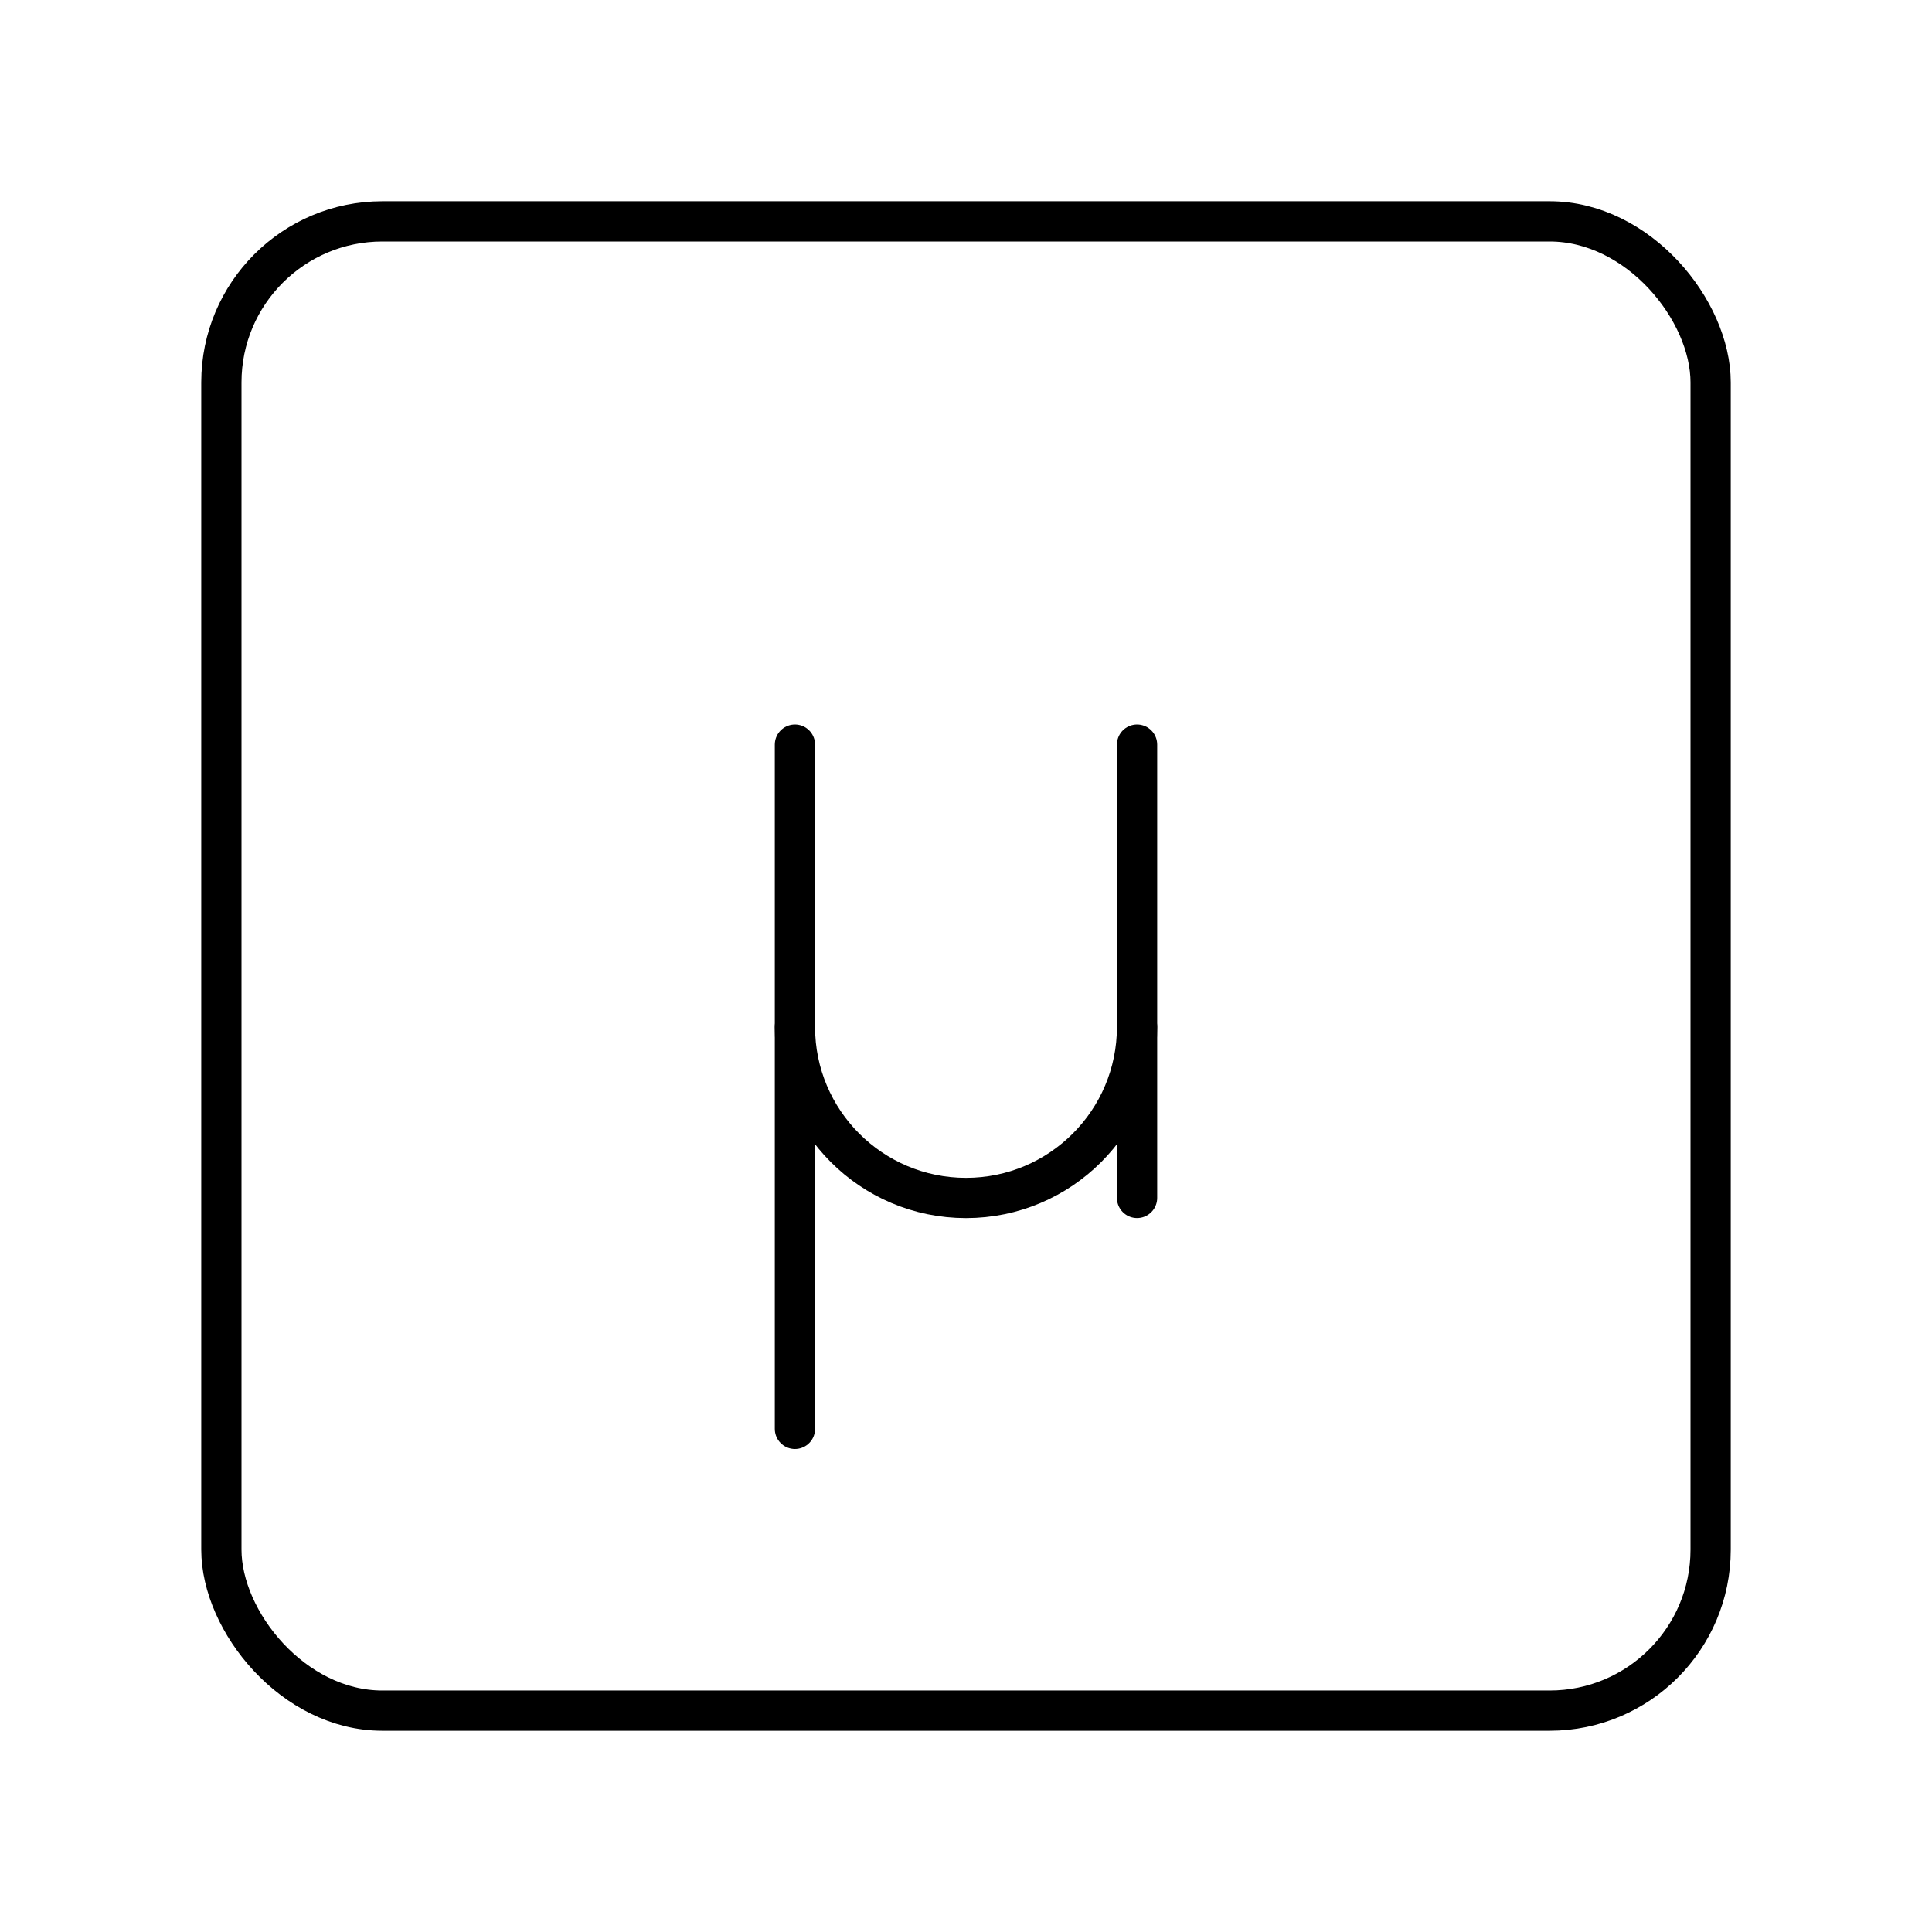 <?xml version="1.0" encoding="UTF-8"?><svg id="a" xmlns="http://www.w3.org/2000/svg" viewBox="0 0 48 48"><defs><style>.b{fill:none;stroke:#000;stroke-linecap:round;stroke-linejoin:round;}</style></defs><rect class="b" x="5.5" y="5.5" width="37" height="37" rx="4" ry="4"/><path class="b" d="M19.75,18.5v7.013c0,2.347,1.903,4.25,4.25,4.25h0c2.347,0,4.25-1.903,4.25-4.25v-7.013"/><line class="b" x1="28.25" y1="25.512" x2="28.25" y2="29.762"/><line class="b" x1="19.75" y1="25.512" x2="19.75" y2="35.5"/></svg>